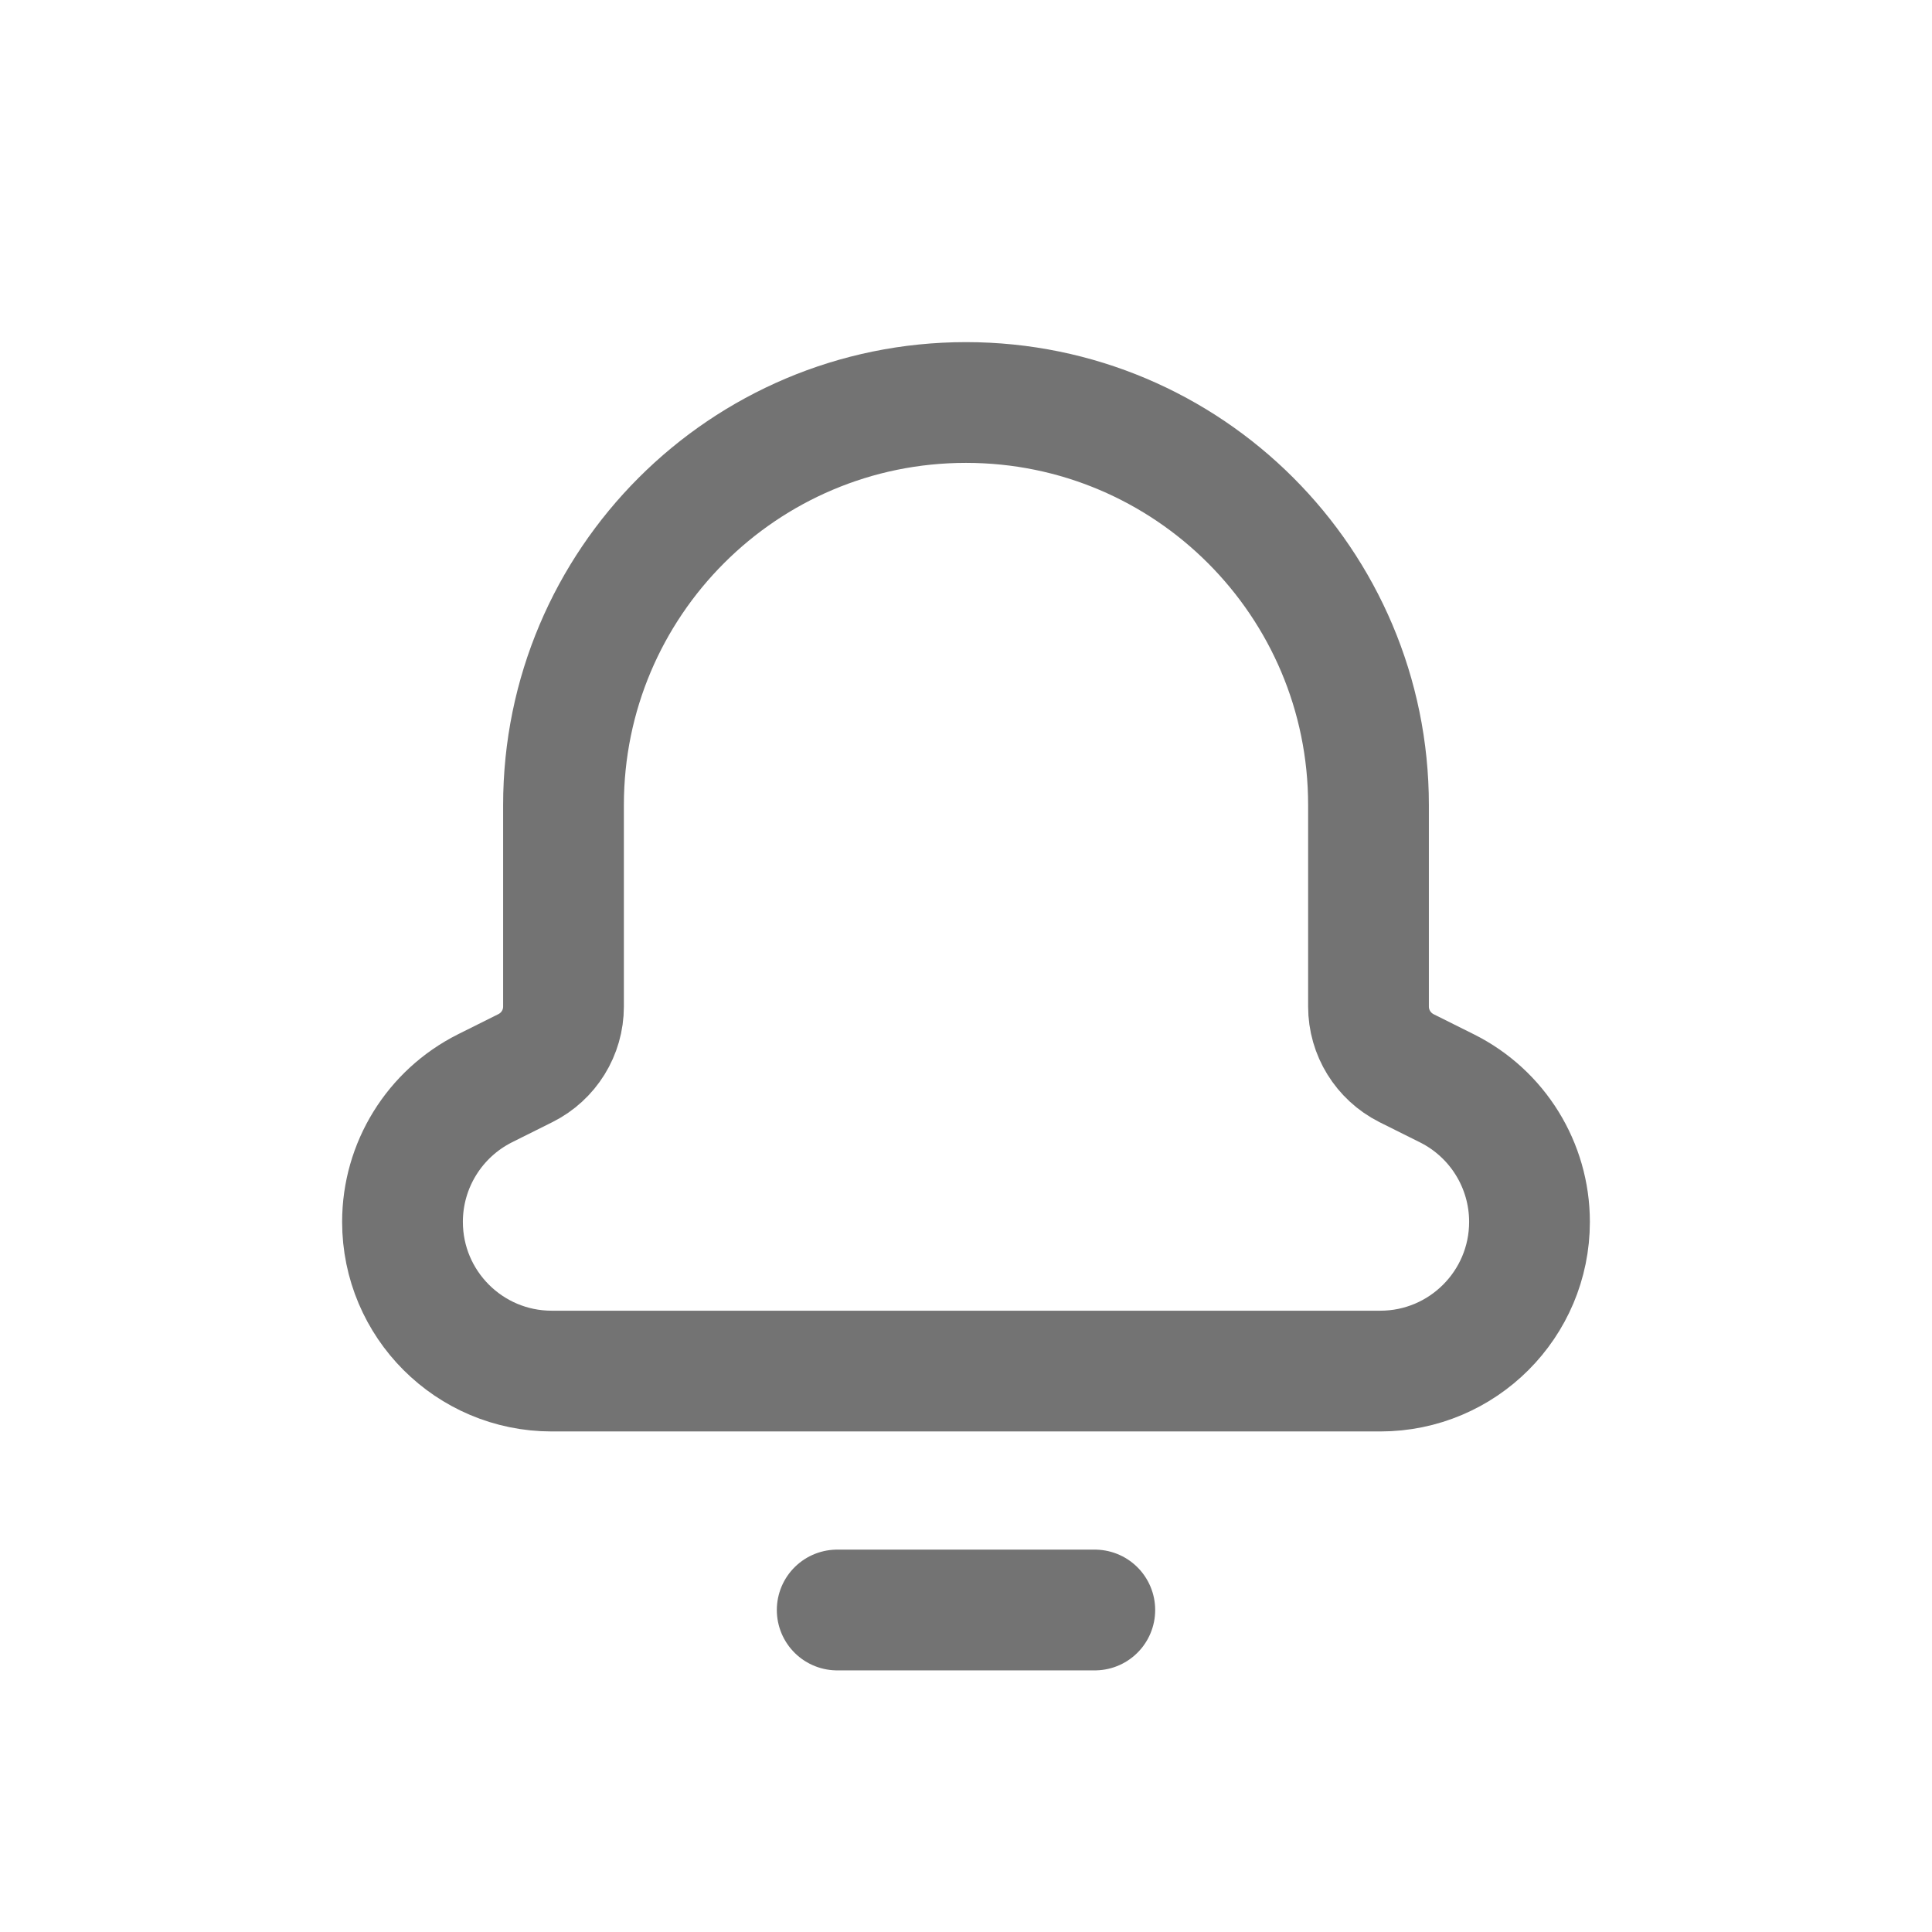 <svg width="24" height="24" viewBox="0 0 24 24" fill="none" xmlns="http://www.w3.org/2000/svg">
<path d="M13.6 20H10.4" stroke="#737373" stroke-width="1.5" stroke-linecap="round" stroke-linejoin="round"/>
<path fill-rule="evenodd" clip-rule="evenodd" d="M17 10.032V10V10C17 7.239 14.761 5 12 5V5C9.239 5 7 7.239 7 10V10V10.032V12.504C7 12.828 6.817 13.123 6.528 13.268L6.025 13.519C5.397 13.834 5 14.476 5 15.178V15.178C5 16.202 5.83 17.032 6.854 17.032H17.146C18.17 17.032 19 16.202 19 15.178V15.178C19 14.476 18.603 13.834 17.975 13.52L17.472 13.269C17.183 13.123 17 12.828 17 12.504V10.032Z" stroke="#737373" stroke-width="1.5" stroke-linecap="round" stroke-linejoin="round"/>
</svg>
